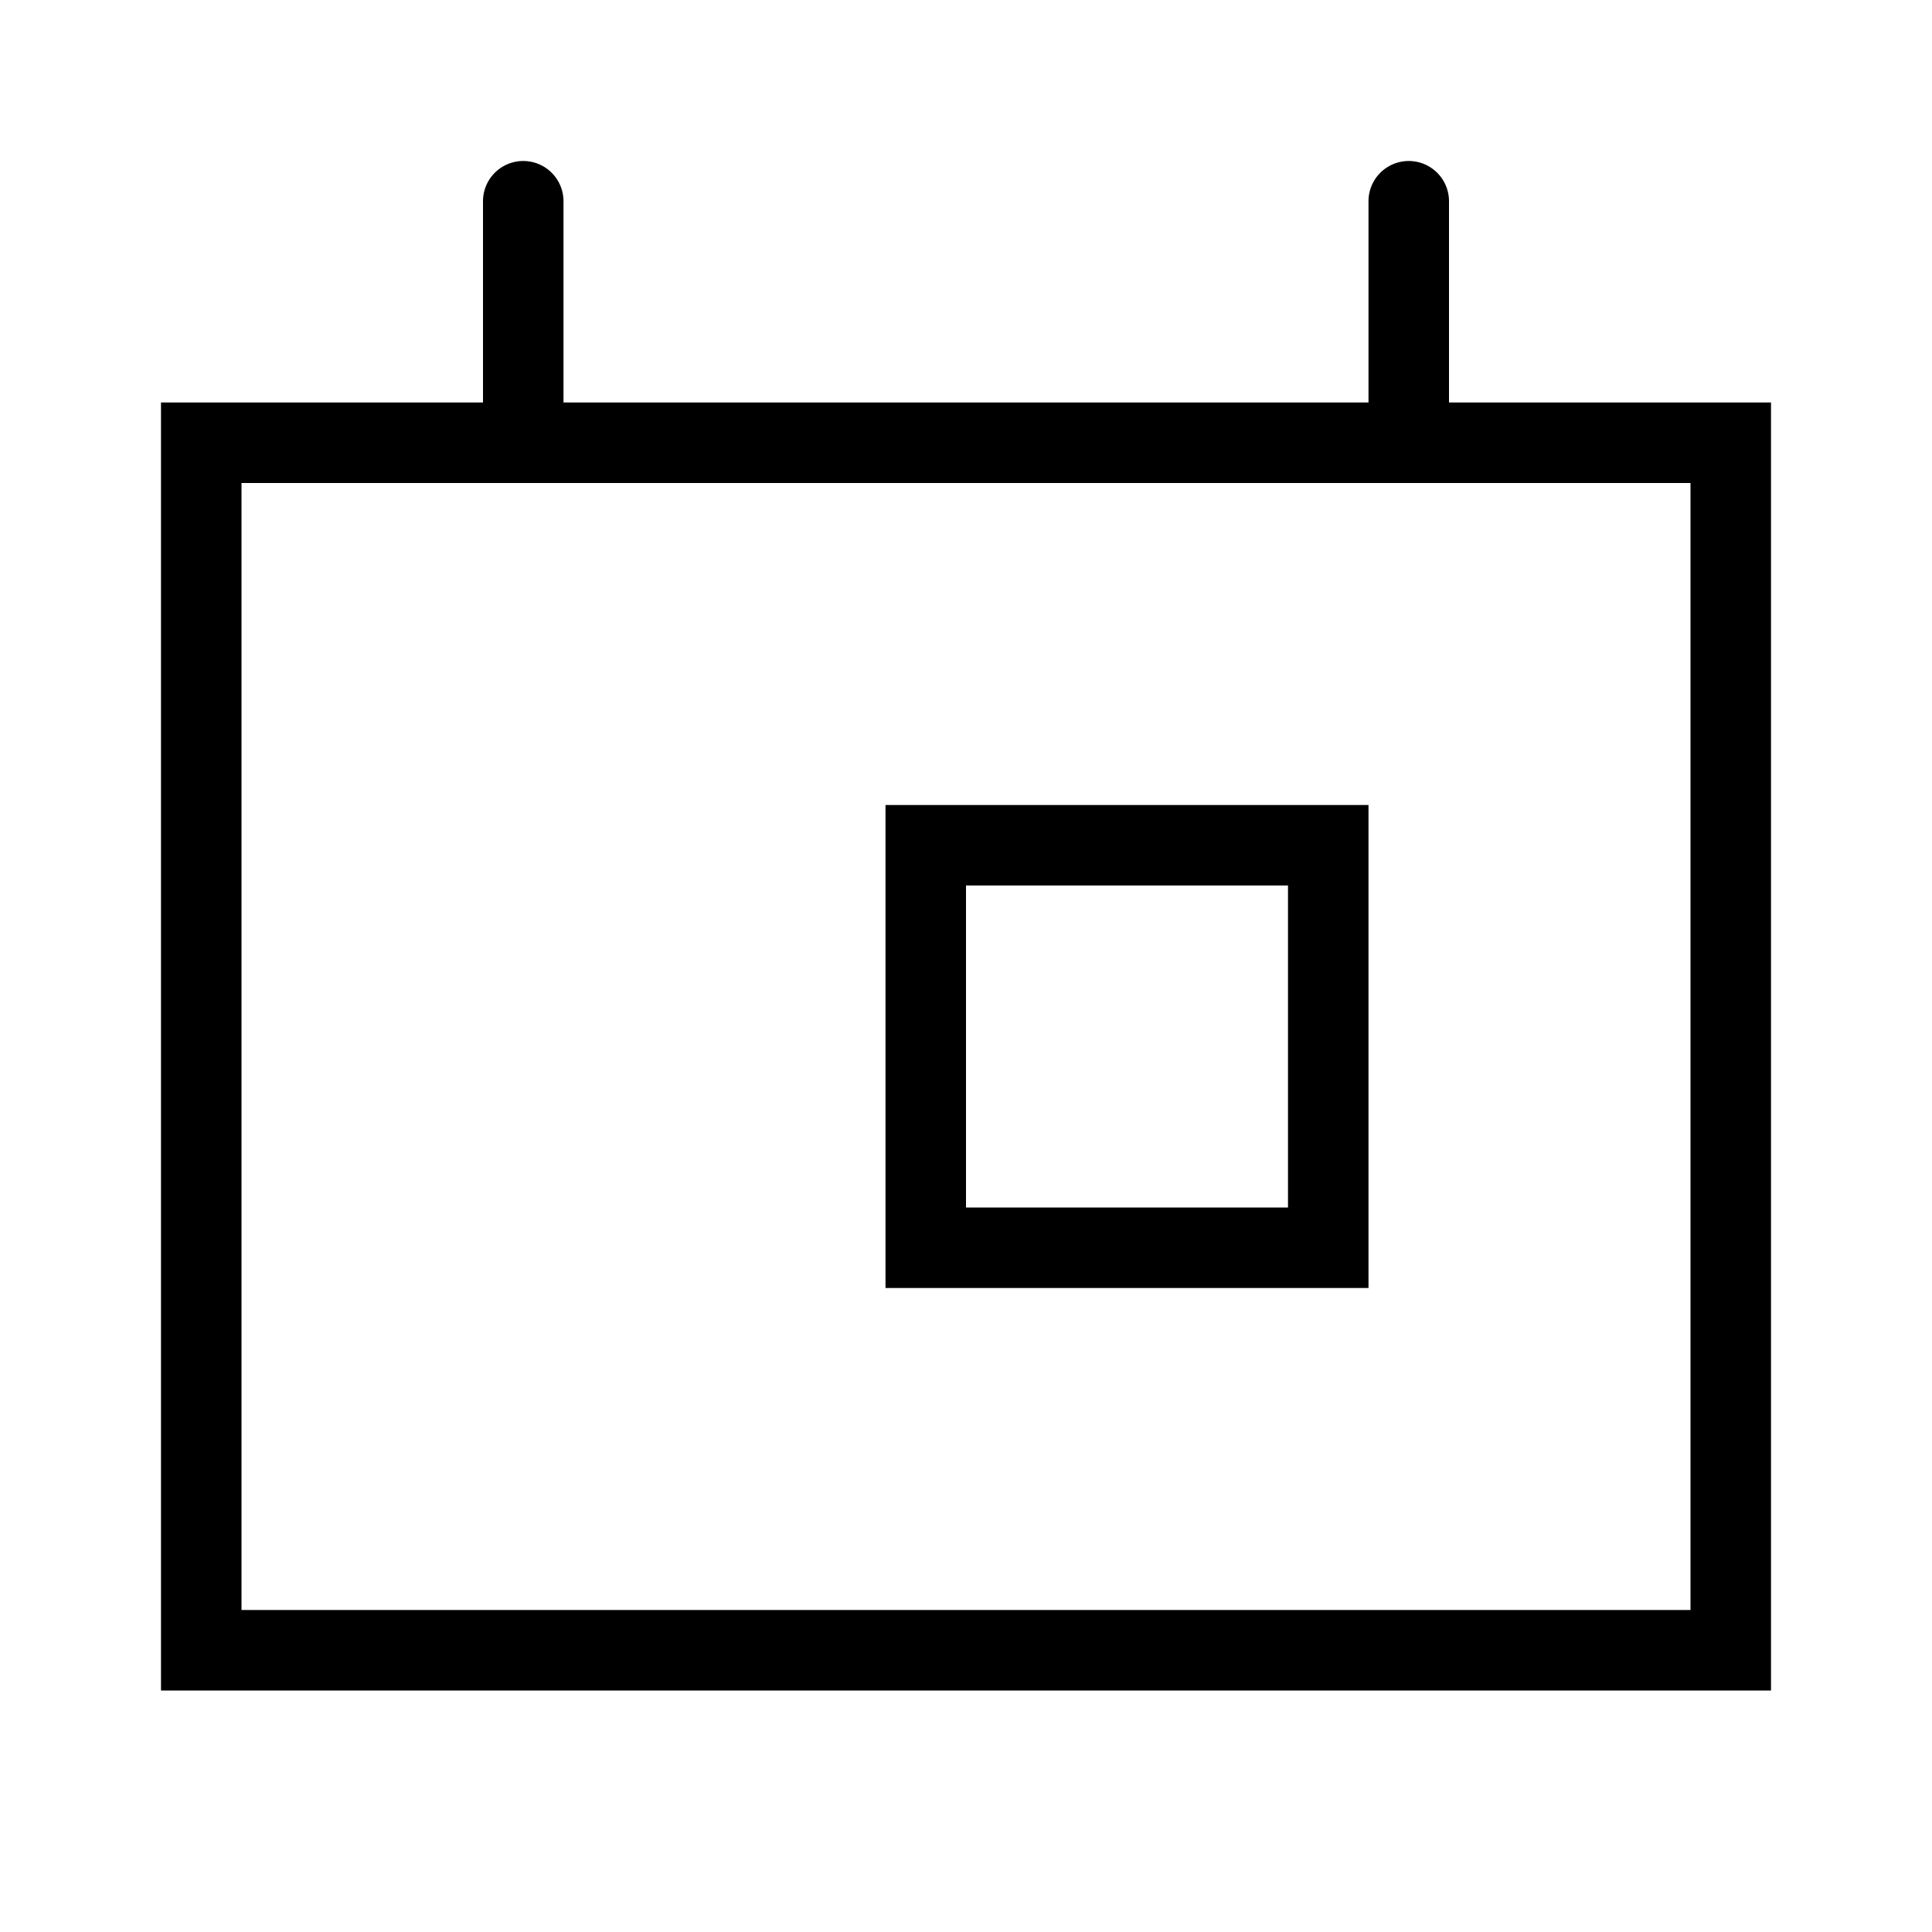 <svg id="Layer_1" data-name="Layer 1" xmlns="http://www.w3.org/2000/svg" viewBox="0 0 24 24"><title>iconoteka_today__date_r_s</title><path d="M18,5V2.5a.5.5,0,0,0-1,0V5H7V2.5a.5.5,0,0,0-1,0V5H2V21H22V5Zm3,15H3V6H21ZM17,10H11v6h6Zm-1,5H12V11h4Z"/></svg>